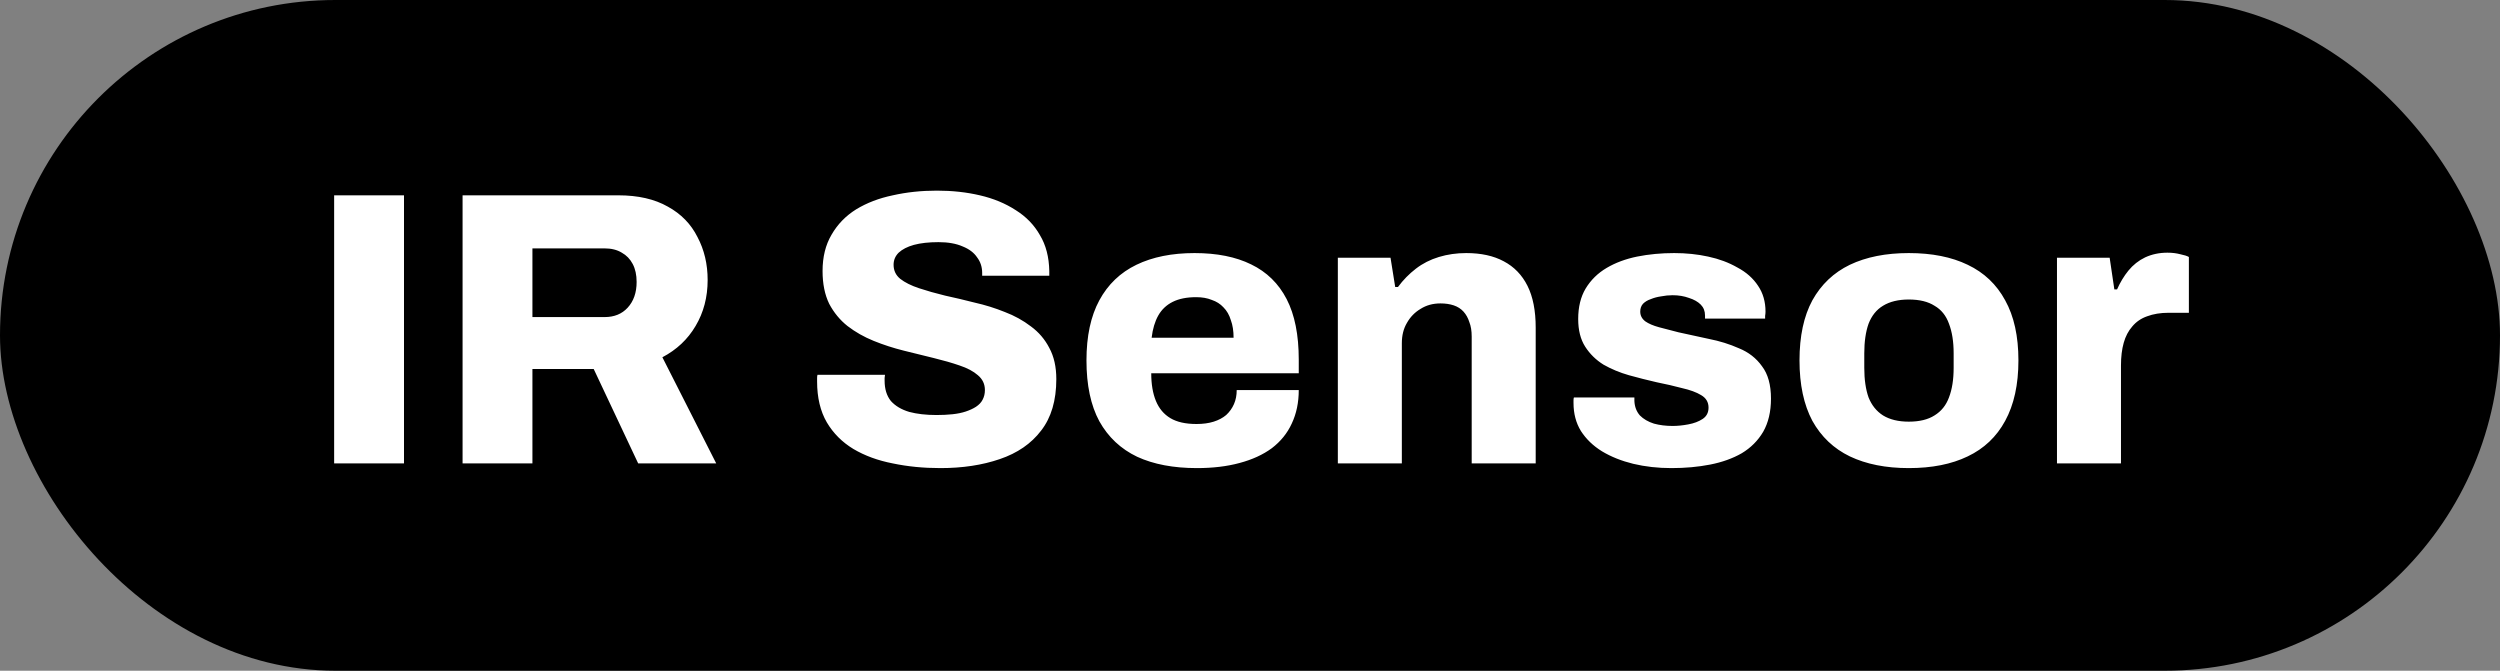 <svg width="205" height="55" viewBox="0 0 205 55" fill="none" xmlns="http://www.w3.org/2000/svg">
<rect x="0" y="0" width="205" height="55" fill="#808080" stroke="none"/>
<rect width="205" height="55" rx="27.5" fill="black"/>
<path d="M27.4 38V16.016H33.128V38H27.4ZM37.931 38V16.016H50.699C52.321 16.016 53.675 16.325 54.763 16.944C55.851 17.541 56.662 18.373 57.195 19.44C57.75 20.485 58.027 21.659 58.027 22.96C58.027 24.368 57.697 25.627 57.035 26.736C56.395 27.824 55.489 28.677 54.315 29.296L58.731 38H52.331L48.683 30.256H43.659V38H37.931ZM43.659 26H49.579C50.369 26 50.998 25.744 51.467 25.232C51.958 24.699 52.203 23.995 52.203 23.12C52.203 22.544 52.097 22.053 51.883 21.648C51.67 21.243 51.371 20.933 50.987 20.72C50.603 20.485 50.134 20.368 49.579 20.368H43.659V26ZM77.114 38.384C75.727 38.384 74.426 38.256 73.21 38C71.994 37.765 70.916 37.371 69.978 36.816C69.06 36.261 68.335 35.536 67.802 34.64C67.268 33.723 67.002 32.603 67.002 31.28C67.002 31.195 67.002 31.099 67.002 30.992C67.002 30.885 67.012 30.8 67.034 30.736H72.57C72.57 30.8 72.559 30.885 72.538 30.992C72.538 31.077 72.538 31.152 72.538 31.216C72.538 31.899 72.708 32.453 73.05 32.88C73.412 33.285 73.914 33.584 74.554 33.776C75.194 33.947 75.94 34.032 76.794 34.032C77.263 34.032 77.7 34.011 78.106 33.968C78.511 33.925 78.874 33.851 79.194 33.744C79.514 33.637 79.791 33.509 80.026 33.36C80.282 33.189 80.463 32.997 80.57 32.784C80.698 32.549 80.762 32.283 80.762 31.984C80.762 31.493 80.57 31.088 80.186 30.768C79.823 30.448 79.322 30.181 78.682 29.968C78.063 29.755 77.359 29.552 76.57 29.36C75.78 29.168 74.959 28.965 74.106 28.752C73.252 28.539 72.431 28.272 71.642 27.952C70.852 27.632 70.138 27.227 69.498 26.736C68.879 26.245 68.378 25.637 67.994 24.912C67.631 24.165 67.45 23.269 67.45 22.224C67.45 21.072 67.695 20.08 68.186 19.248C68.676 18.395 69.348 17.701 70.202 17.168C71.076 16.635 72.079 16.251 73.21 16.016C74.34 15.76 75.546 15.632 76.826 15.632C78.084 15.632 79.258 15.76 80.346 16.016C81.455 16.272 82.436 16.677 83.29 17.232C84.143 17.765 84.804 18.448 85.274 19.28C85.764 20.091 86.02 21.072 86.042 22.224V22.608H80.538V22.384C80.538 21.893 80.399 21.467 80.122 21.104C79.866 20.72 79.471 20.421 78.938 20.208C78.404 19.973 77.743 19.856 76.954 19.856C76.164 19.856 75.492 19.931 74.938 20.08C74.404 20.229 73.988 20.443 73.69 20.72C73.412 20.997 73.274 21.328 73.274 21.712C73.274 22.181 73.455 22.565 73.818 22.864C74.202 23.163 74.714 23.419 75.354 23.632C75.994 23.845 76.708 24.048 77.498 24.24C78.287 24.411 79.098 24.603 79.93 24.816C80.783 25.008 81.604 25.264 82.394 25.584C83.183 25.883 83.898 26.277 84.538 26.768C85.178 27.237 85.679 27.824 86.042 28.528C86.426 29.232 86.618 30.085 86.618 31.088C86.618 32.837 86.202 34.245 85.37 35.312C84.559 36.379 83.428 37.157 81.978 37.648C80.548 38.139 78.927 38.384 77.114 38.384ZM98.146 38.384C96.226 38.384 94.594 38.075 93.25 37.456C91.906 36.816 90.872 35.845 90.146 34.544C89.442 33.243 89.09 31.579 89.09 29.552C89.09 27.568 89.442 25.925 90.146 24.624C90.85 23.323 91.864 22.352 93.186 21.712C94.509 21.072 96.098 20.752 97.954 20.752C99.789 20.752 101.336 21.061 102.594 21.68C103.874 22.299 104.845 23.248 105.506 24.528C106.168 25.808 106.498 27.461 106.498 29.488V30.608H94.402C94.402 31.504 94.53 32.261 94.786 32.88C95.042 33.499 95.437 33.968 95.97 34.288C96.504 34.608 97.218 34.768 98.114 34.768C98.648 34.768 99.117 34.704 99.522 34.576C99.928 34.448 100.269 34.267 100.546 34.032C100.824 33.776 101.037 33.477 101.186 33.136C101.336 32.795 101.41 32.411 101.41 31.984H106.498C106.498 33.008 106.306 33.925 105.922 34.736C105.56 35.525 105.016 36.197 104.29 36.752C103.565 37.285 102.68 37.691 101.634 37.968C100.61 38.245 99.448 38.384 98.146 38.384ZM94.434 27.696H101.154C101.154 27.141 101.08 26.661 100.93 26.256C100.802 25.829 100.6 25.477 100.322 25.2C100.066 24.923 99.746 24.72 99.362 24.592C99 24.443 98.573 24.368 98.082 24.368C97.314 24.368 96.674 24.496 96.162 24.752C95.65 25.008 95.256 25.381 94.978 25.872C94.701 26.363 94.52 26.971 94.434 27.696ZM109.703 38V21.136H114.023L114.407 23.536H114.631C115.057 22.96 115.548 22.459 116.103 22.032C116.657 21.605 117.287 21.285 117.991 21.072C118.695 20.859 119.441 20.752 120.231 20.752C121.447 20.752 122.471 20.976 123.303 21.424C124.156 21.872 124.807 22.544 125.255 23.44C125.703 24.336 125.927 25.477 125.927 26.864V38H120.679V27.6C120.679 27.131 120.615 26.736 120.487 26.416C120.38 26.075 120.22 25.787 120.007 25.552C119.793 25.317 119.527 25.147 119.207 25.04C118.887 24.933 118.524 24.88 118.119 24.88C117.5 24.88 116.956 25.029 116.487 25.328C116.017 25.605 115.644 25.989 115.367 26.48C115.089 26.949 114.951 27.504 114.951 28.144V38H109.703ZM137.06 38.384C135.95 38.384 134.905 38.267 133.924 38.032C132.964 37.797 132.11 37.456 131.364 37.008C130.638 36.56 130.062 36.005 129.636 35.344C129.23 34.683 129.028 33.915 129.028 33.04C129.028 32.955 129.028 32.88 129.028 32.816C129.028 32.731 129.038 32.656 129.06 32.592H134.02C134.02 32.635 134.02 32.688 134.02 32.752C134.02 32.795 134.02 32.837 134.02 32.88C134.041 33.349 134.19 33.744 134.468 34.064C134.766 34.363 135.15 34.587 135.62 34.736C136.089 34.864 136.601 34.928 137.156 34.928C137.561 34.928 137.988 34.885 138.436 34.8C138.905 34.715 139.3 34.565 139.62 34.352C139.94 34.139 140.1 33.829 140.1 33.424C140.1 32.976 139.897 32.635 139.492 32.4C139.108 32.165 138.585 31.973 137.924 31.824C137.284 31.653 136.59 31.493 135.844 31.344C135.097 31.173 134.34 30.981 133.572 30.768C132.825 30.555 132.132 30.267 131.492 29.904C130.873 29.52 130.372 29.029 129.988 28.432C129.604 27.835 129.412 27.077 129.412 26.16C129.412 25.179 129.614 24.347 130.02 23.664C130.446 22.96 131.022 22.395 131.748 21.968C132.473 21.541 133.305 21.232 134.244 21.04C135.204 20.848 136.217 20.752 137.284 20.752C138.265 20.752 139.193 20.848 140.068 21.04C140.964 21.232 141.764 21.531 142.468 21.936C143.193 22.32 143.758 22.821 144.164 23.44C144.569 24.037 144.772 24.741 144.772 25.552C144.772 25.659 144.761 25.776 144.74 25.904C144.74 26.011 144.74 26.085 144.74 26.128H139.812V25.872C139.812 25.509 139.694 25.211 139.46 24.976C139.225 24.741 138.905 24.56 138.5 24.432C138.094 24.283 137.646 24.208 137.156 24.208C136.836 24.208 136.516 24.24 136.196 24.304C135.897 24.347 135.62 24.421 135.364 24.528C135.108 24.613 134.894 24.741 134.724 24.912C134.574 25.083 134.5 25.296 134.5 25.552C134.5 25.872 134.638 26.139 134.916 26.352C135.193 26.544 135.566 26.704 136.036 26.832C136.526 26.96 137.06 27.099 137.636 27.248C138.425 27.419 139.257 27.6 140.132 27.792C141.006 27.963 141.828 28.219 142.596 28.56C143.385 28.88 144.014 29.371 144.484 30.032C144.974 30.672 145.22 31.557 145.22 32.688C145.22 33.755 145.006 34.661 144.58 35.408C144.153 36.133 143.566 36.72 142.82 37.168C142.073 37.595 141.209 37.904 140.228 38.096C139.246 38.288 138.19 38.384 137.06 38.384ZM156.519 38.384C154.642 38.384 153.031 38.064 151.687 37.424C150.364 36.784 149.34 35.813 148.615 34.512C147.911 33.189 147.559 31.536 147.559 29.552C147.559 27.568 147.911 25.925 148.615 24.624C149.34 23.323 150.364 22.352 151.687 21.712C153.031 21.072 154.642 20.752 156.519 20.752C158.418 20.752 160.028 21.072 161.351 21.712C162.695 22.352 163.719 23.323 164.423 24.624C165.148 25.925 165.511 27.568 165.511 29.552C165.511 31.536 165.148 33.189 164.423 34.512C163.719 35.813 162.695 36.784 161.351 37.424C160.028 38.064 158.418 38.384 156.519 38.384ZM156.519 34.576C157.394 34.576 158.098 34.405 158.631 34.064C159.186 33.723 159.58 33.232 159.815 32.592C160.071 31.931 160.199 31.12 160.199 30.16V28.976C160.199 28.016 160.071 27.205 159.815 26.544C159.58 25.883 159.186 25.392 158.631 25.072C158.098 24.731 157.394 24.56 156.519 24.56C155.666 24.56 154.962 24.731 154.407 25.072C153.874 25.392 153.479 25.883 153.223 26.544C152.988 27.205 152.871 28.016 152.871 28.976V30.16C152.871 31.12 152.988 31.931 153.223 32.592C153.479 33.232 153.874 33.723 154.407 34.064C154.962 34.405 155.666 34.576 156.519 34.576ZM168.672 38V21.136H172.992L173.376 23.728H173.6C173.856 23.152 174.165 22.64 174.528 22.192C174.912 21.723 175.37 21.36 175.904 21.104C176.458 20.848 177.066 20.72 177.728 20.72C178.112 20.72 178.464 20.763 178.784 20.848C179.104 20.912 179.338 20.987 179.488 21.072V25.648H177.824C177.162 25.648 176.576 25.744 176.064 25.936C175.573 26.107 175.168 26.384 174.848 26.768C174.528 27.131 174.293 27.579 174.144 28.112C173.994 28.645 173.92 29.264 173.92 29.968V38H168.672Z" fill="white"/>
</svg>
